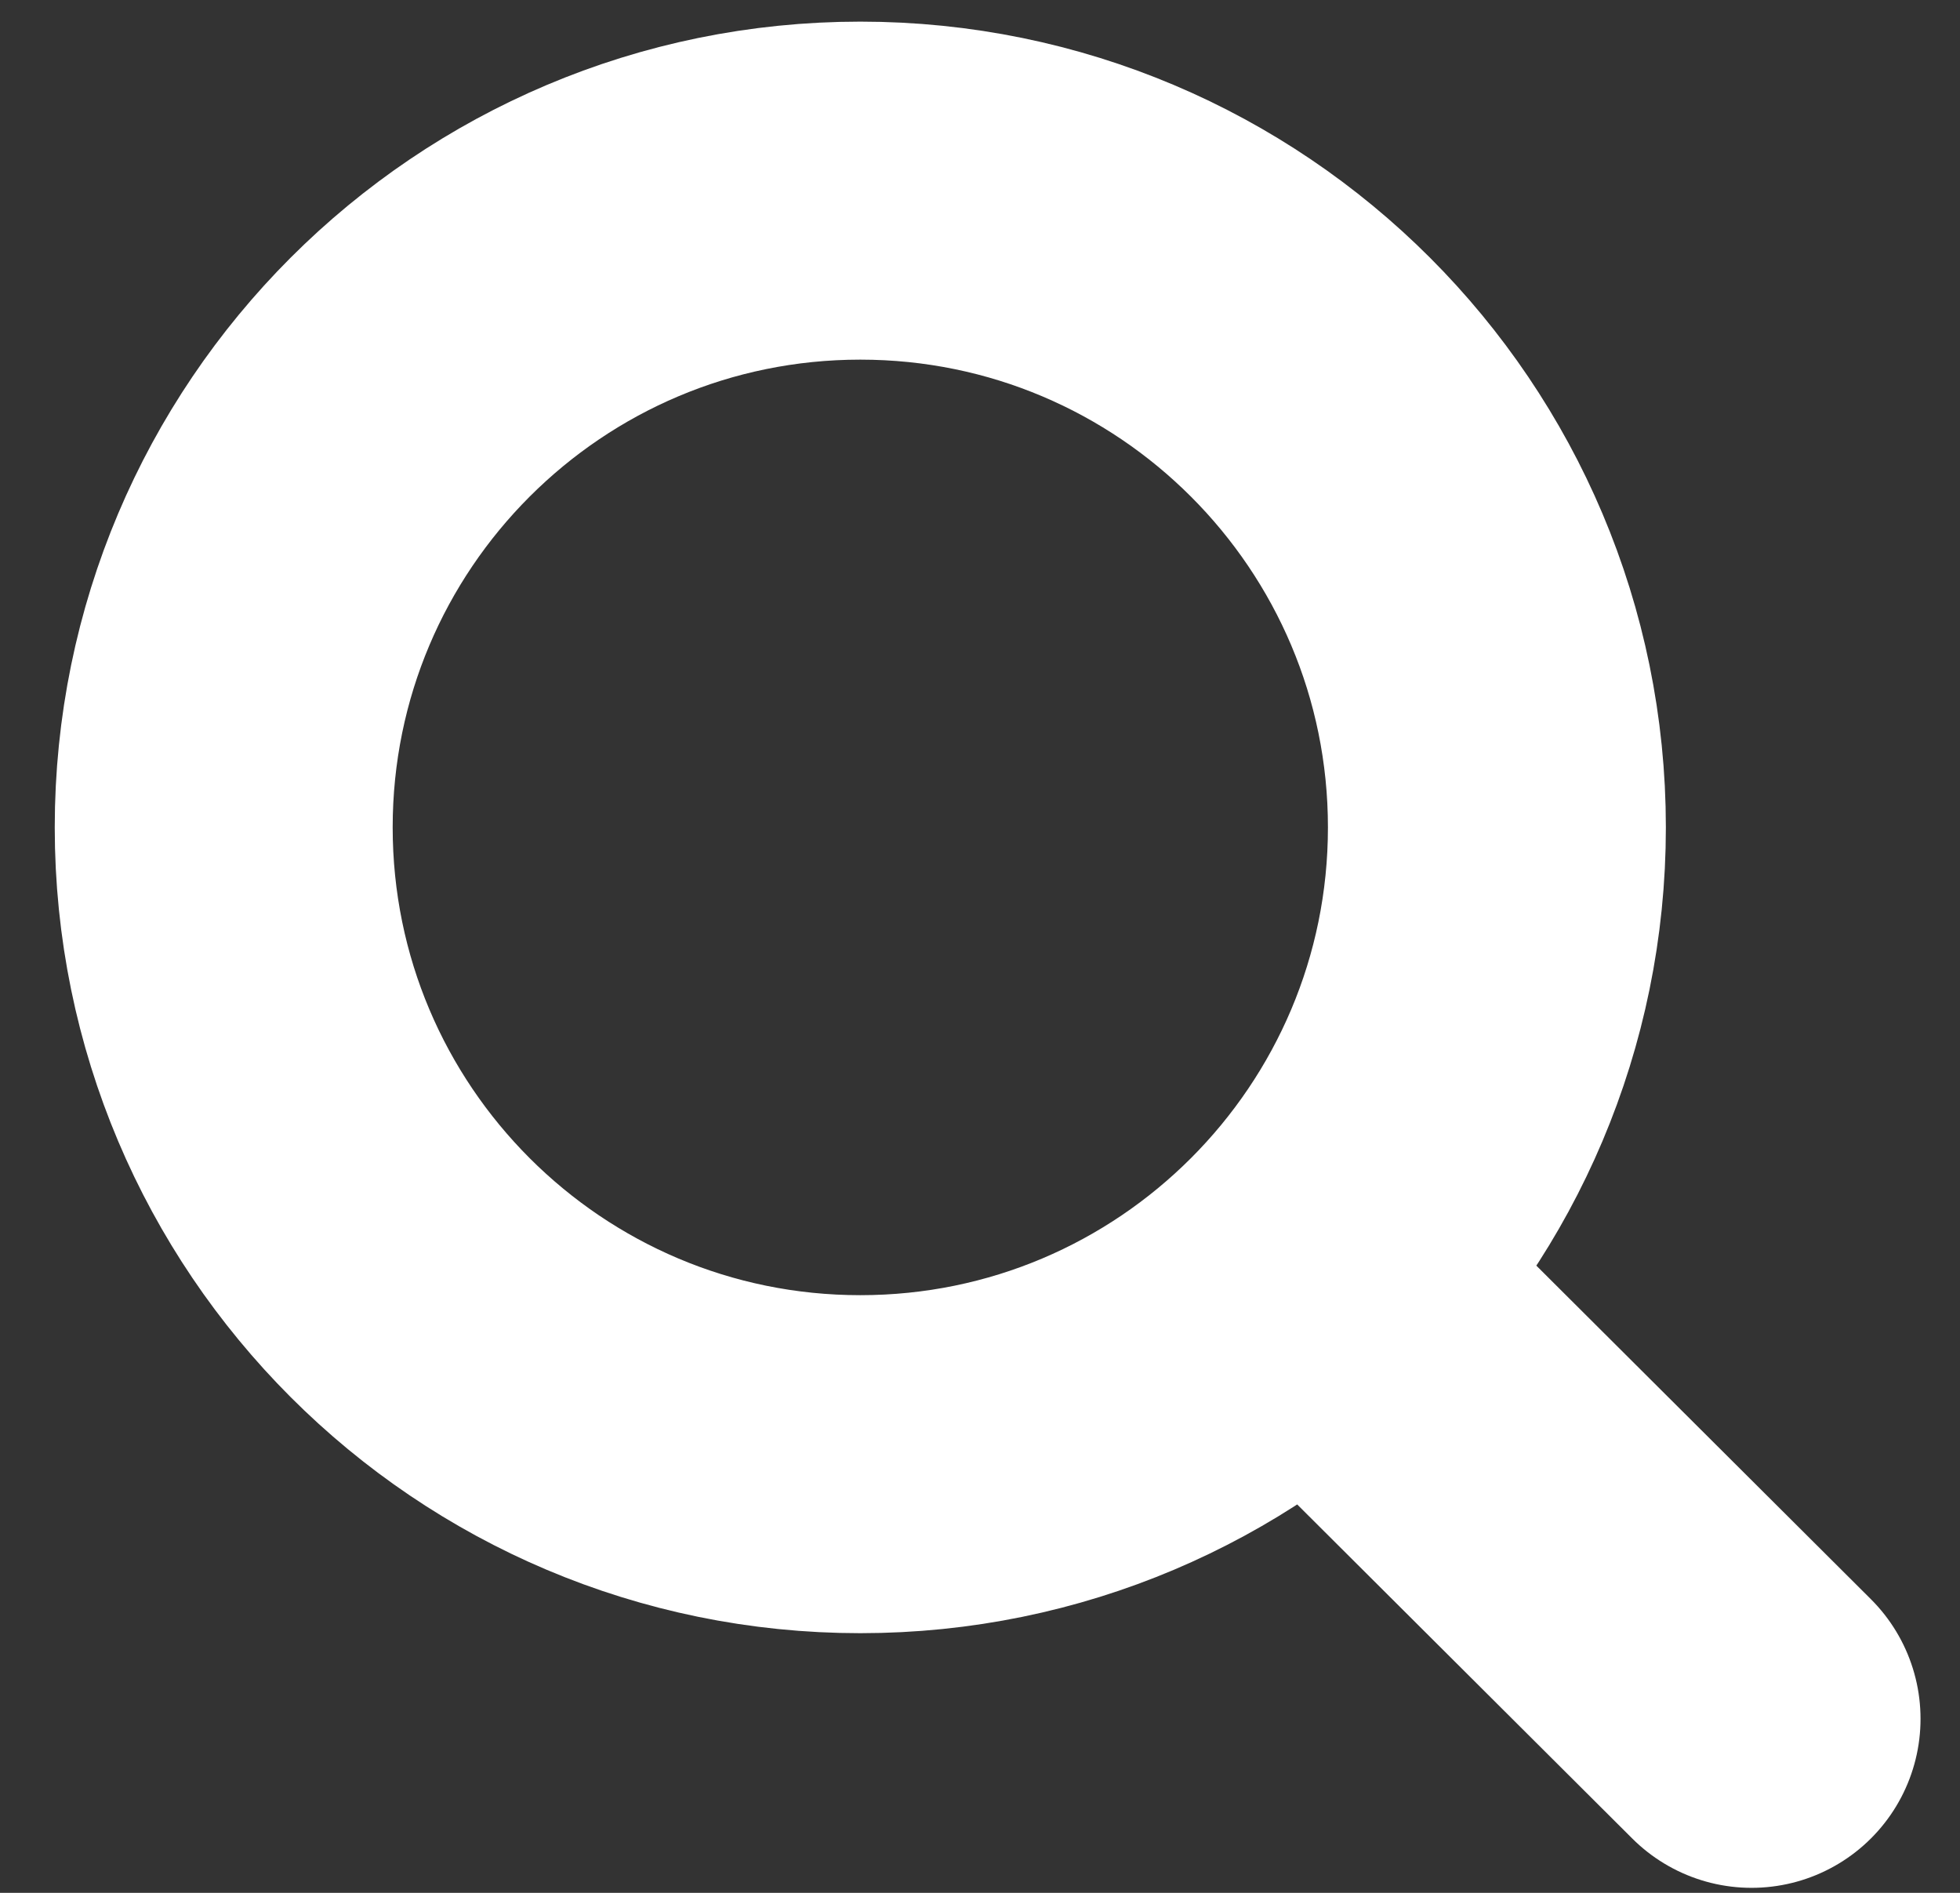 <svg width="29" height="28" viewBox="0 0 29 28" fill="none" xmlns="http://www.w3.org/2000/svg">
<rect x="0" y="0" width="29" height="28" fill="#333333" stroke="none"/>
<path d="M19.379 18.91L25.916 25.426M22.148 12.239C22.148 17.441 17.931 21.659 12.729 21.659C7.527 21.659 3.31 17.441 3.31 12.239C3.31 7.037 7.527 2.82 12.729 2.82C17.931 2.82 22.148 7.037 22.148 12.239Z" stroke="white" stroke-width="5" stroke-linecap="round" stroke-linejoin="round"/>
</svg>
